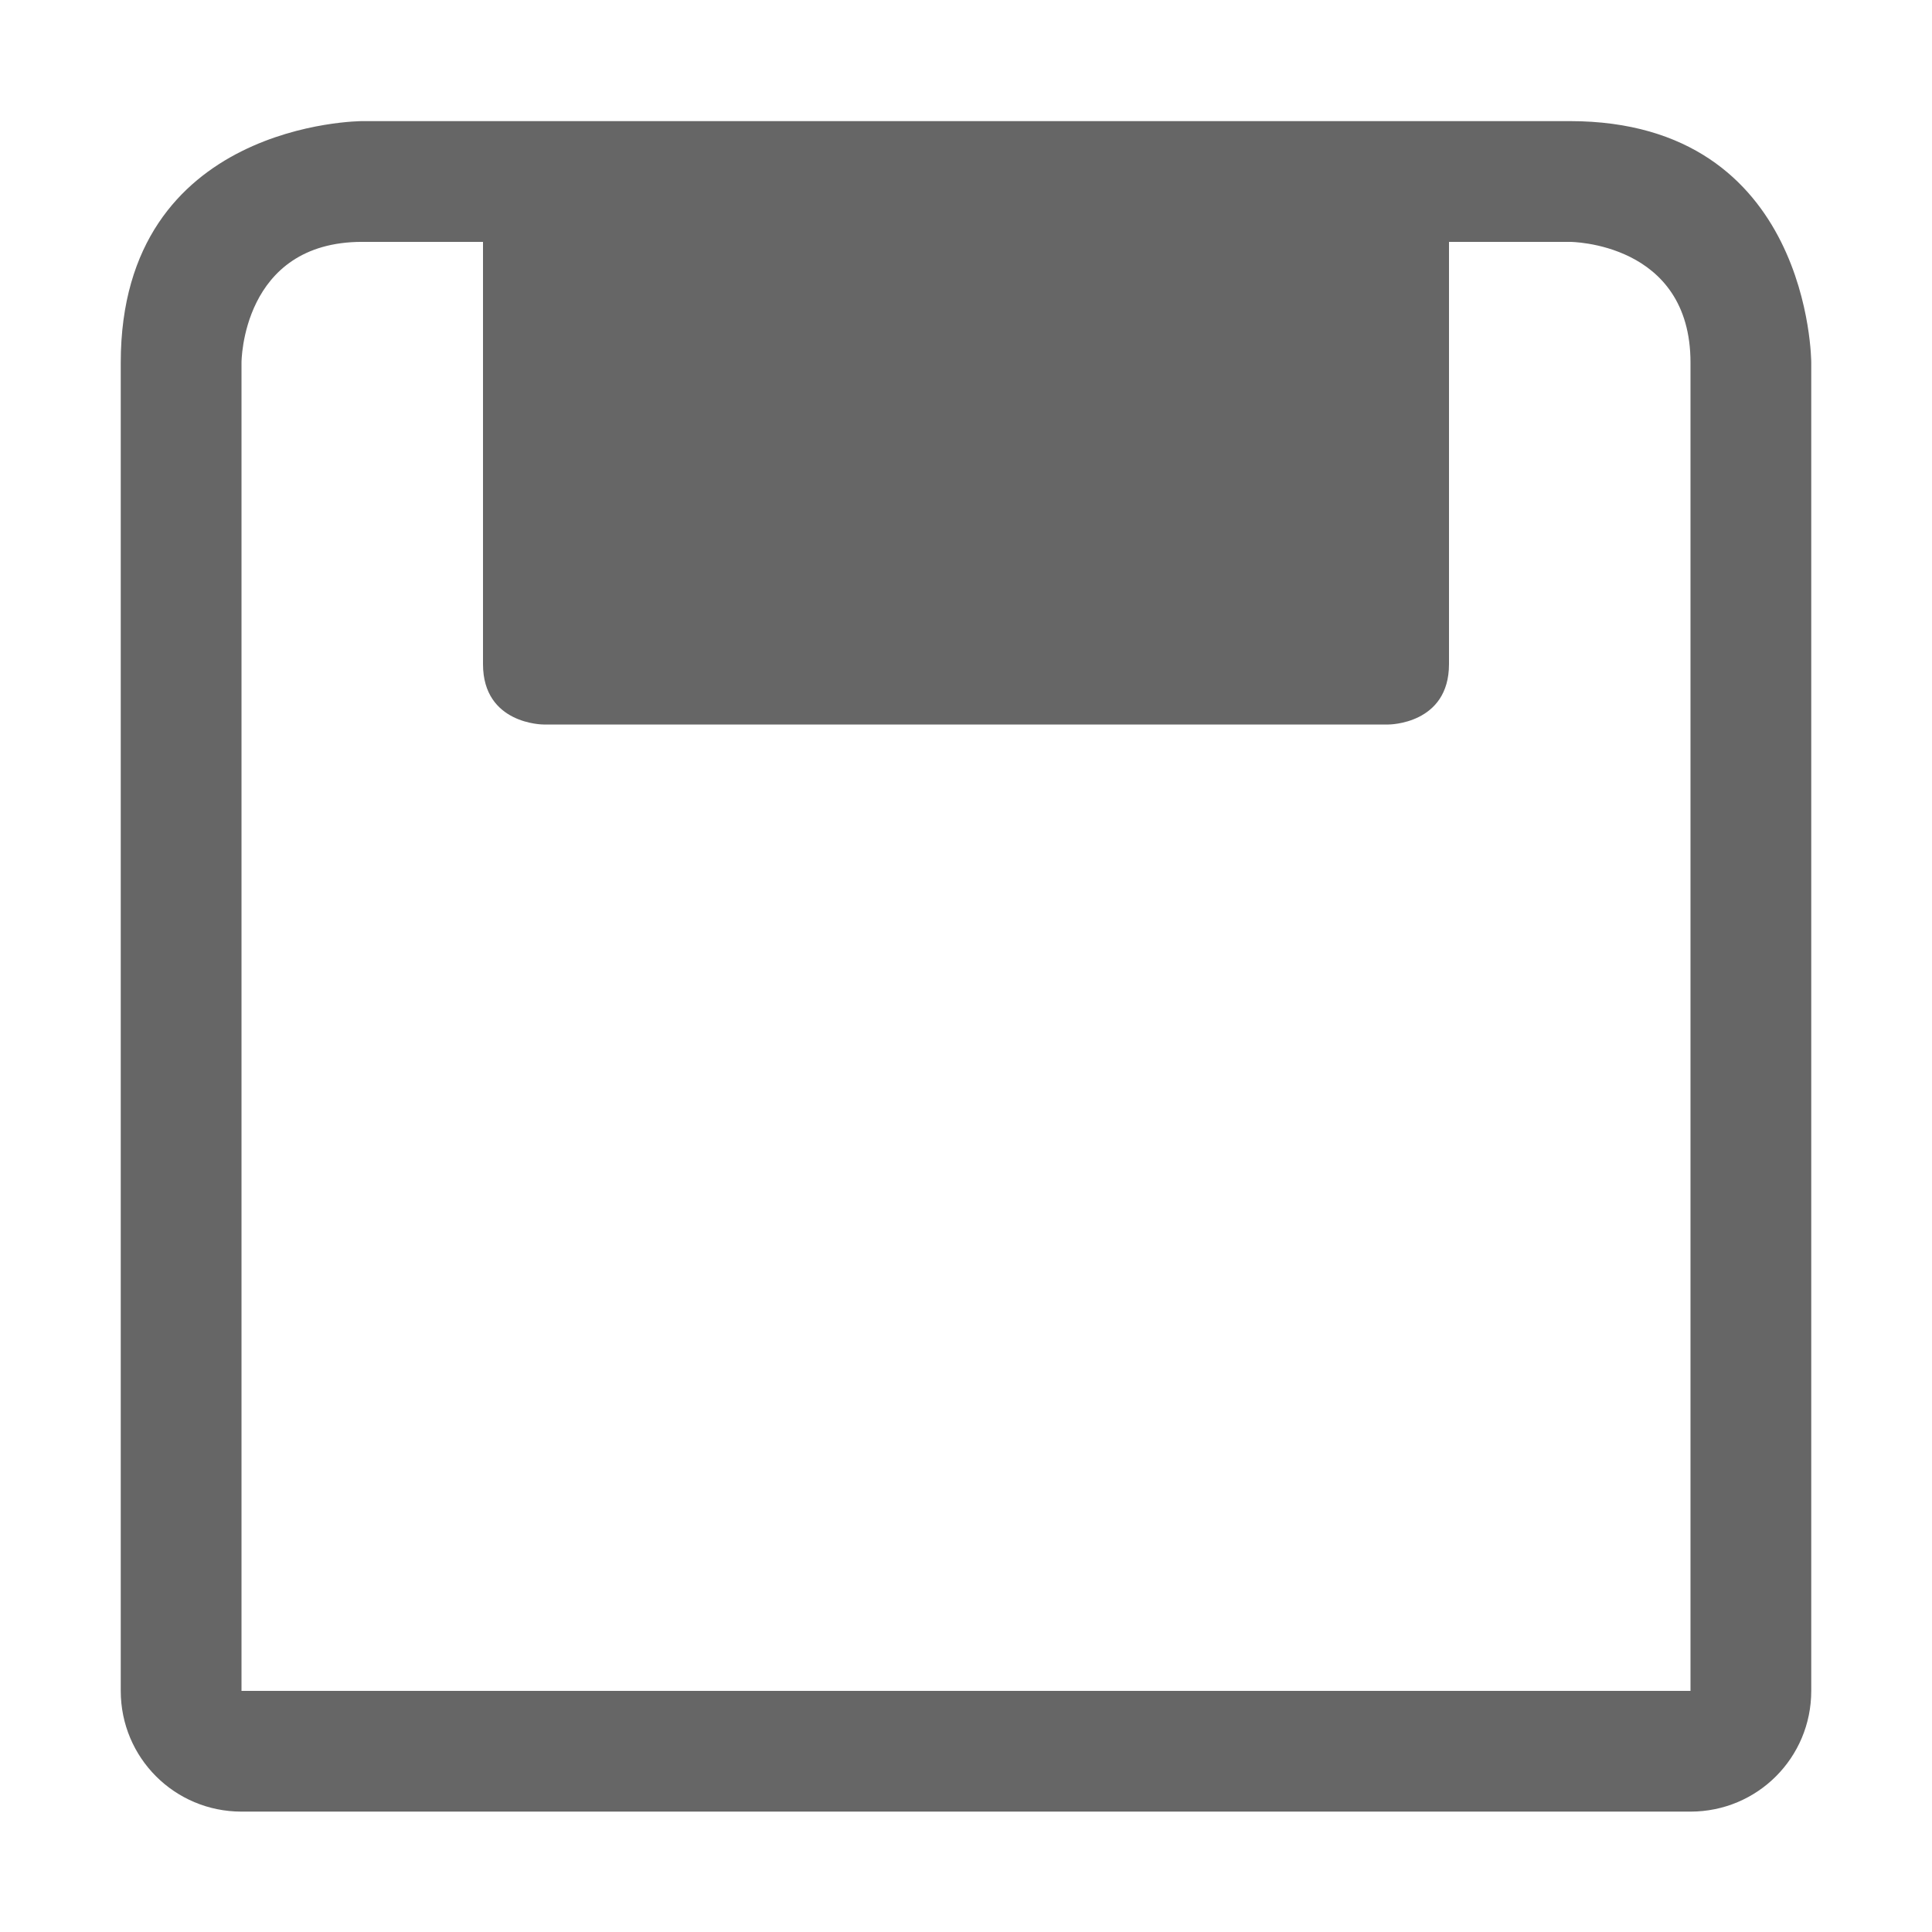 <svg height='16' width='16' xmlns='http://www.w3.org/2000/svg'>
    <g transform='translate(-1273 -61)'>
        
        <path d='M1276 62.003s-2 0-2 2v11c0 .554.446 1 1 1h12c.554 0 1-.446 1-1v-11s0-2-2-2zm0 1h1V66.5c0 .5.5.5.5.5h7s.5 0 .5-.5v-3.497h1s1 0 1 1v11h-12v-11s0-1 1-1z' fill='#666'/>
    </g>
</svg>

